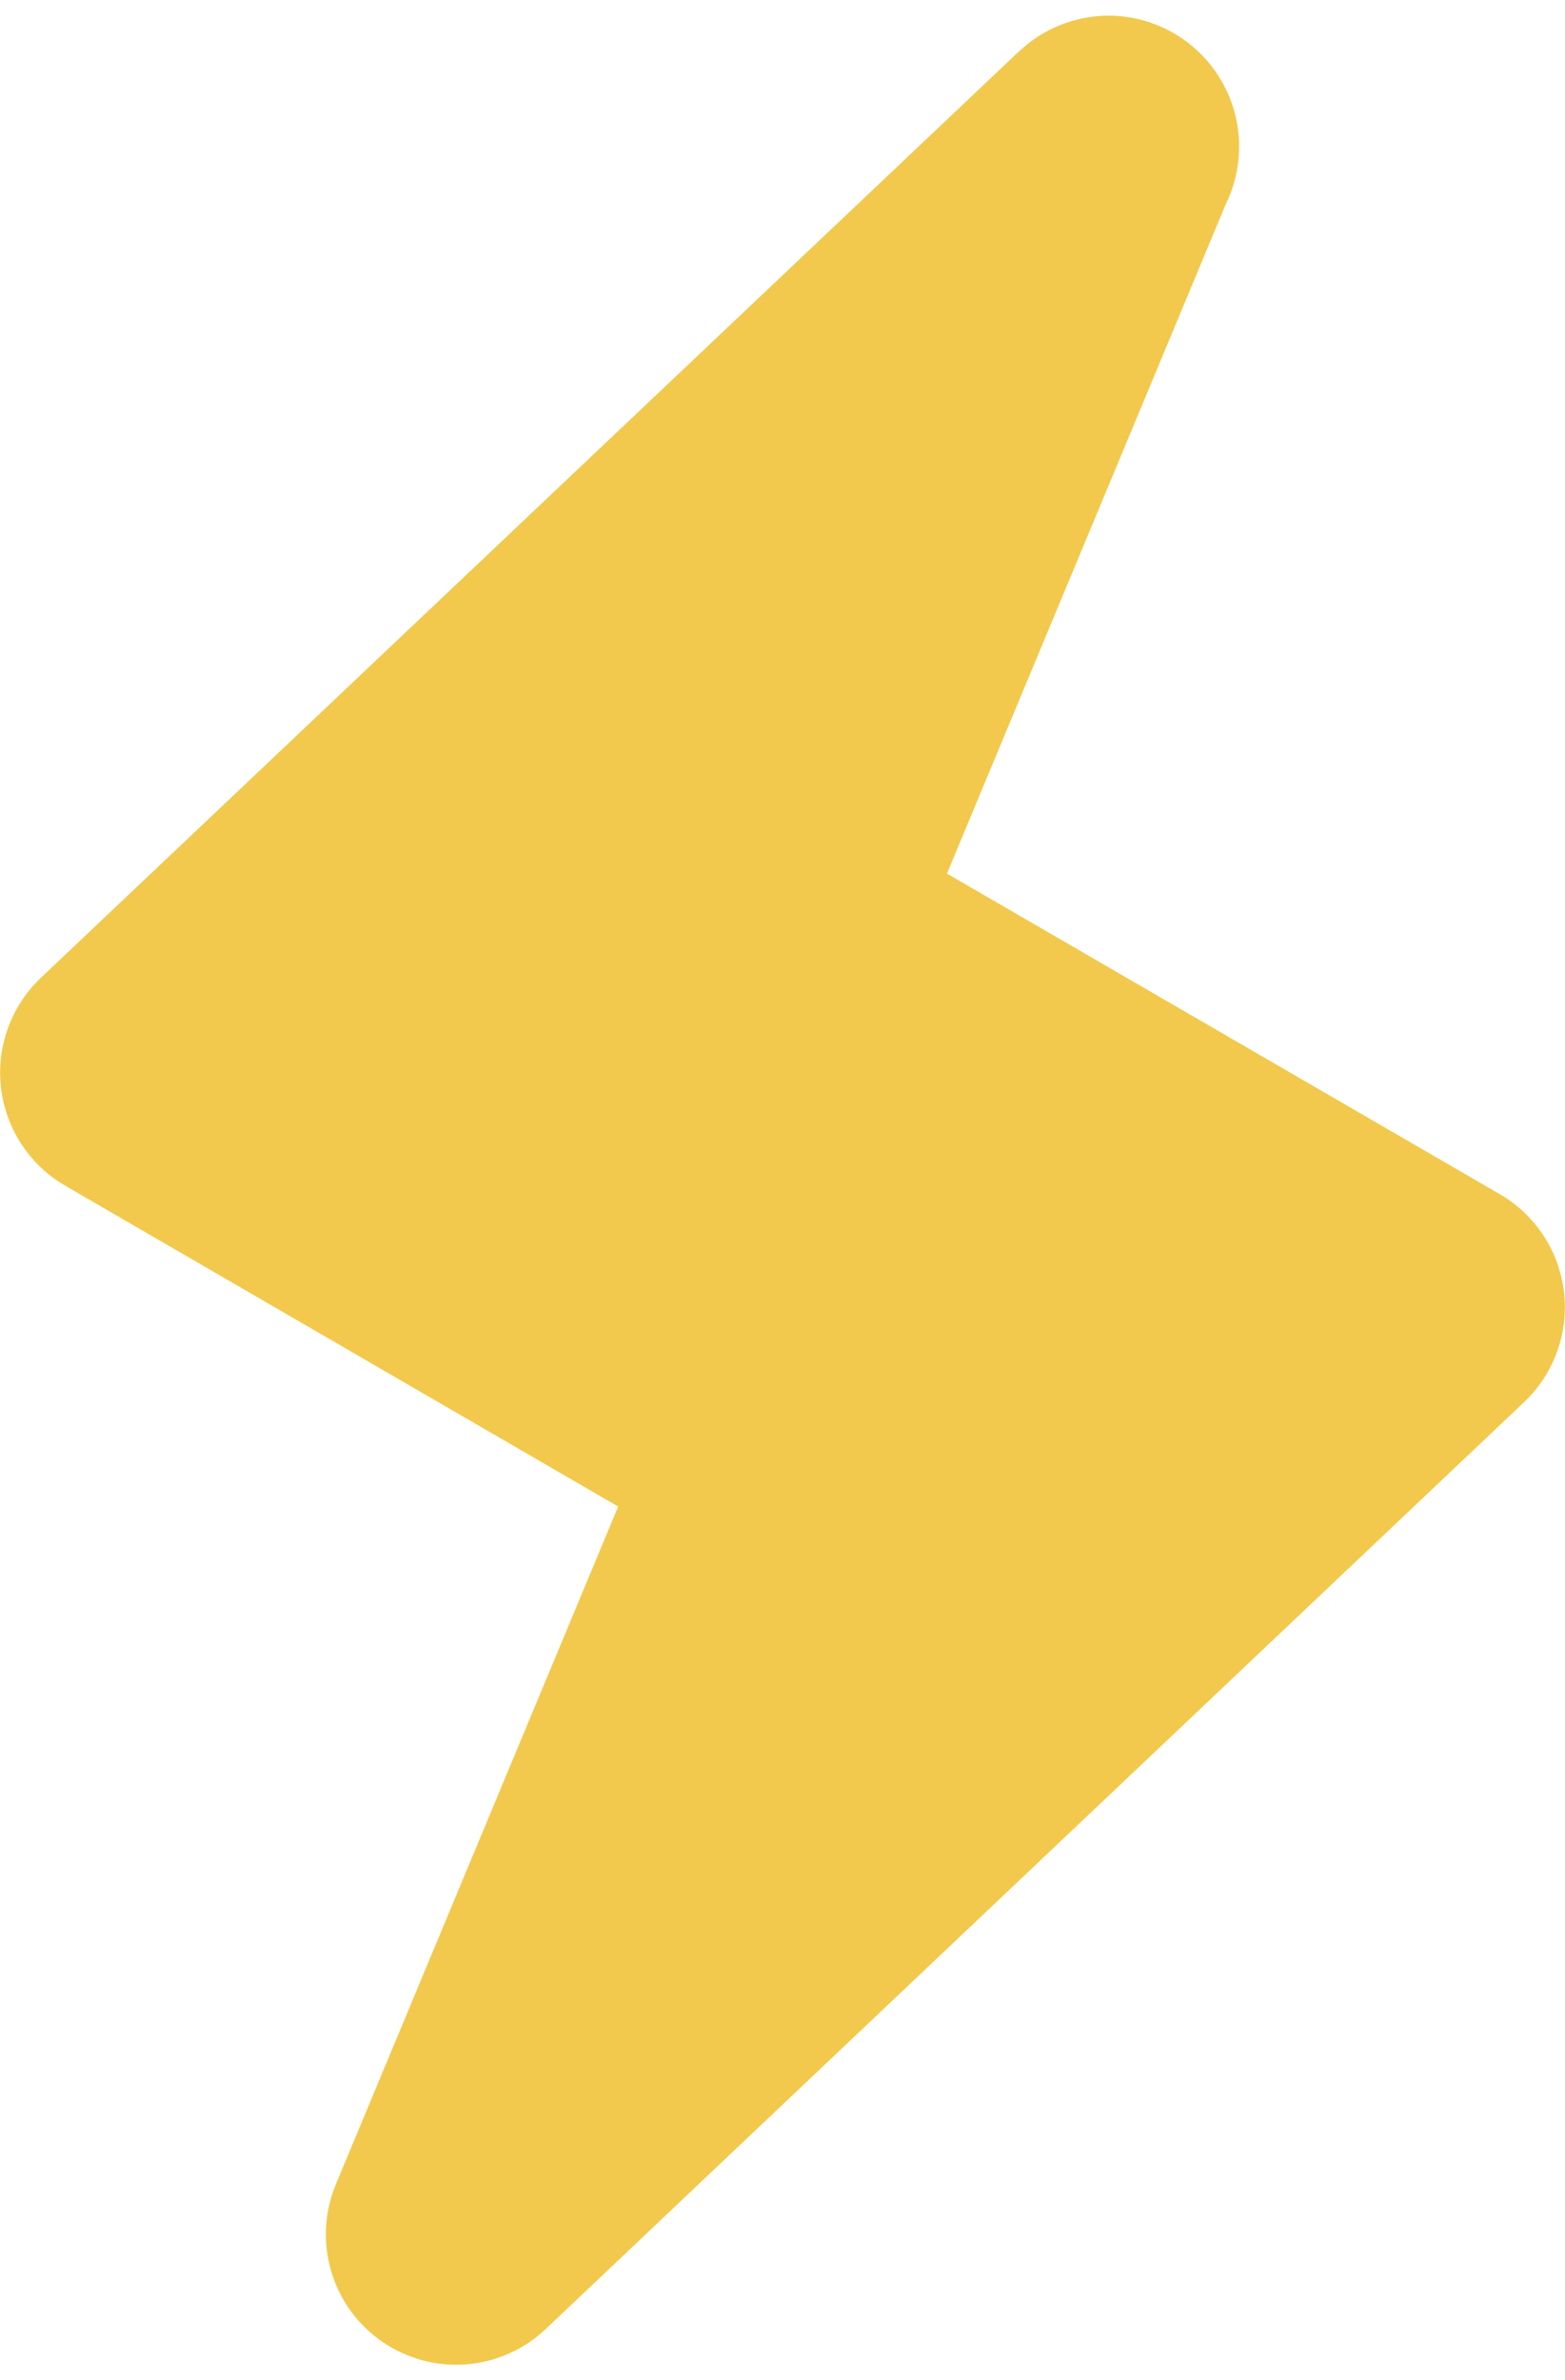 <svg width="50" height="76" viewBox="0 0 50 76" fill="none" xmlns="http://www.w3.org/2000/svg">
<path d="M47.925 38.138L30.254 27.896L39.163 6.517C39.473 5.882 39.618 5.178 39.583 4.472C39.548 3.766 39.334 3.08 38.962 2.479C38.59 1.878 38.072 1.381 37.455 1.035C36.839 0.689 36.144 0.505 35.438 0.5C34.498 0.498 33.585 0.812 32.846 1.392L32.554 1.642L1.304 31.225C0.834 31.671 0.475 32.221 0.254 32.83C0.033 33.439 -0.043 34.091 0.032 34.734C0.107 35.378 0.33 35.995 0.685 36.537C1.04 37.08 1.515 37.532 2.075 37.858L19.75 48.108L10.738 69.733C10.366 70.615 10.309 71.599 10.578 72.517C10.846 73.436 11.423 74.234 12.212 74.778C13 75.321 13.951 75.576 14.905 75.499C15.859 75.423 16.758 75.02 17.45 74.358L48.7 44.767C49.169 44.32 49.527 43.771 49.747 43.162C49.967 42.553 50.043 41.902 49.967 41.259C49.892 40.616 49.669 39.999 49.314 39.457C48.96 38.916 48.484 38.464 47.925 38.138Z" fill="#F2C94C"/>
</svg>
